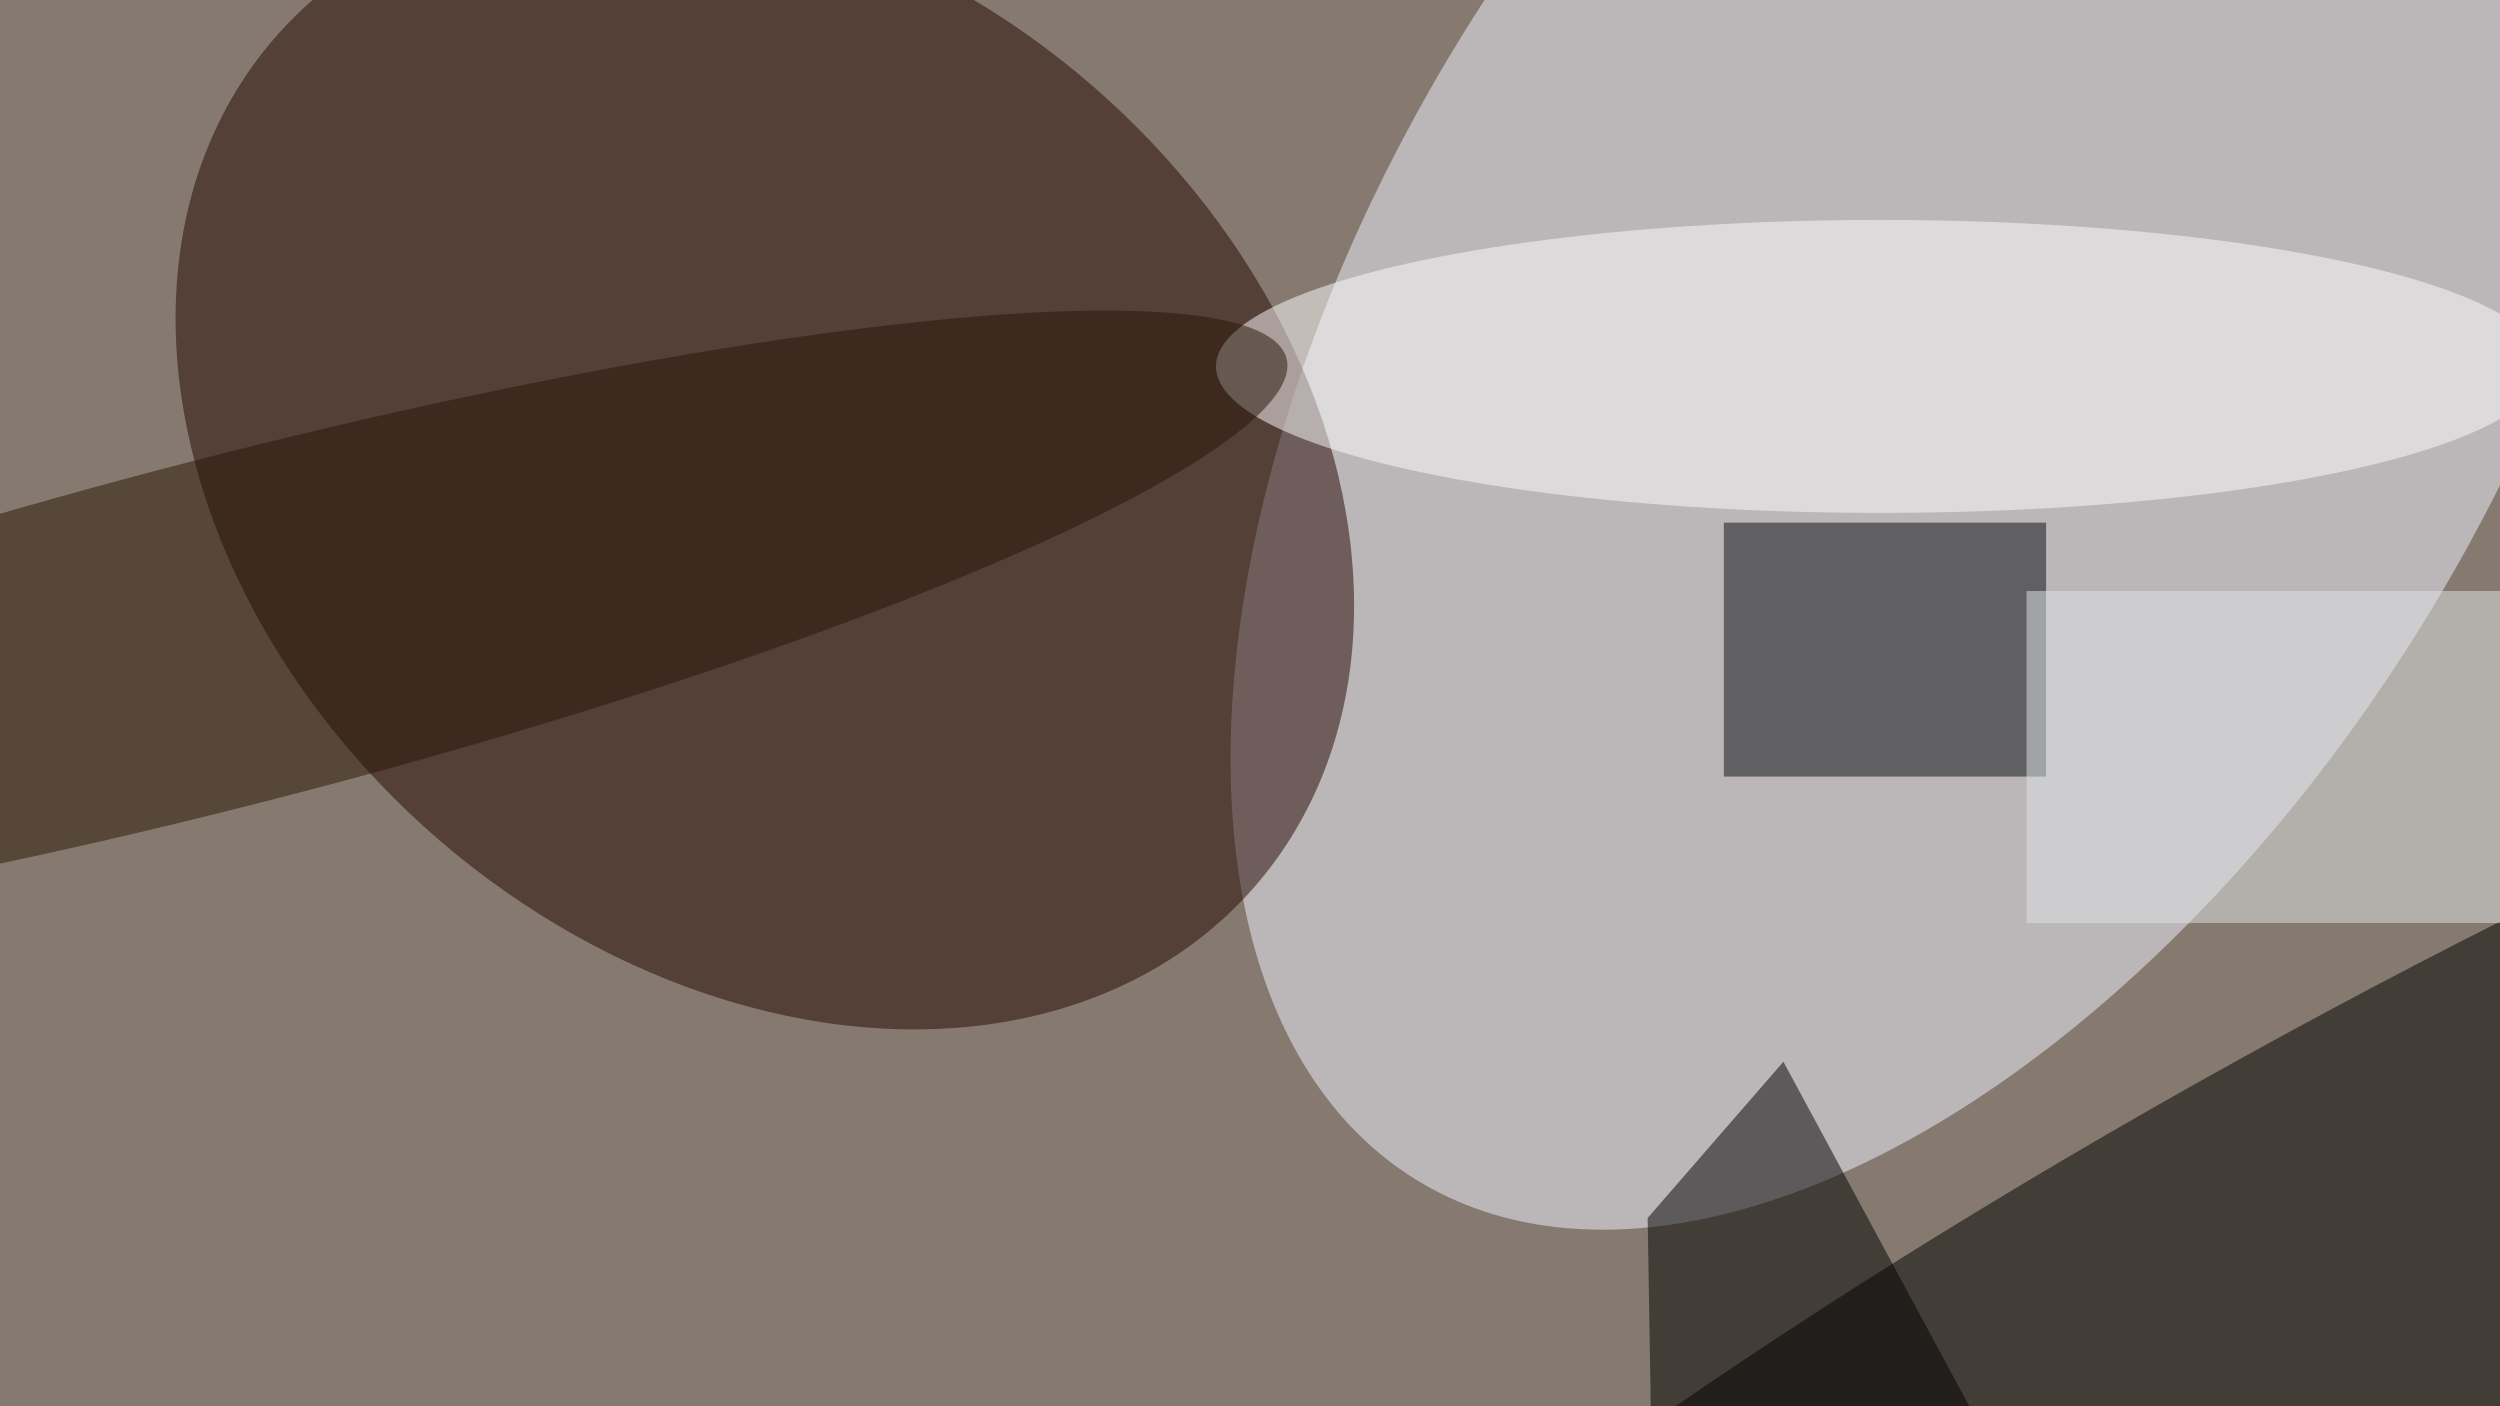 <svg xmlns="http://www.w3.org/2000/svg" viewBox="0 0 640 360"><filter id="b"><feGaussianBlur stdDeviation="12" /></filter><path fill="#867a70" d="M0 0h640v360H0z"/><g filter="url(#b)" transform="matrix(2.5 0 0 2.5 1.3 1.3)" fill-opacity=".5"><ellipse fill="#f1f2ff" rx="1" ry="1" transform="matrix(53.972 -87.047 49.018 30.392 198.4 33.2)"/><ellipse fill="#250700" rx="1" ry="1" transform="matrix(-50.293 -43.316 33.34 -38.71 77.8 46.8)"/><ellipse rx="1" ry="1" transform="matrix(-14.828 -27.207 136.998 -74.666 248.1 132.7)"/><ellipse fill="#fff" cx="192" cy="37" rx="68" ry="15"/><path fill="#060c0c" d="M176 53h33v26h-33z"/><ellipse fill="#261502" rx="1" ry="1" transform="matrix(-107.821 27.812 -4.446 -17.236 23.4 64)"/><path fill="#e0e6e6" d="M207 60h49v34h-49z"/><path d="M202.5 146l-33.8 8.7-.5-30.5 13.9-16z"/></g></svg>